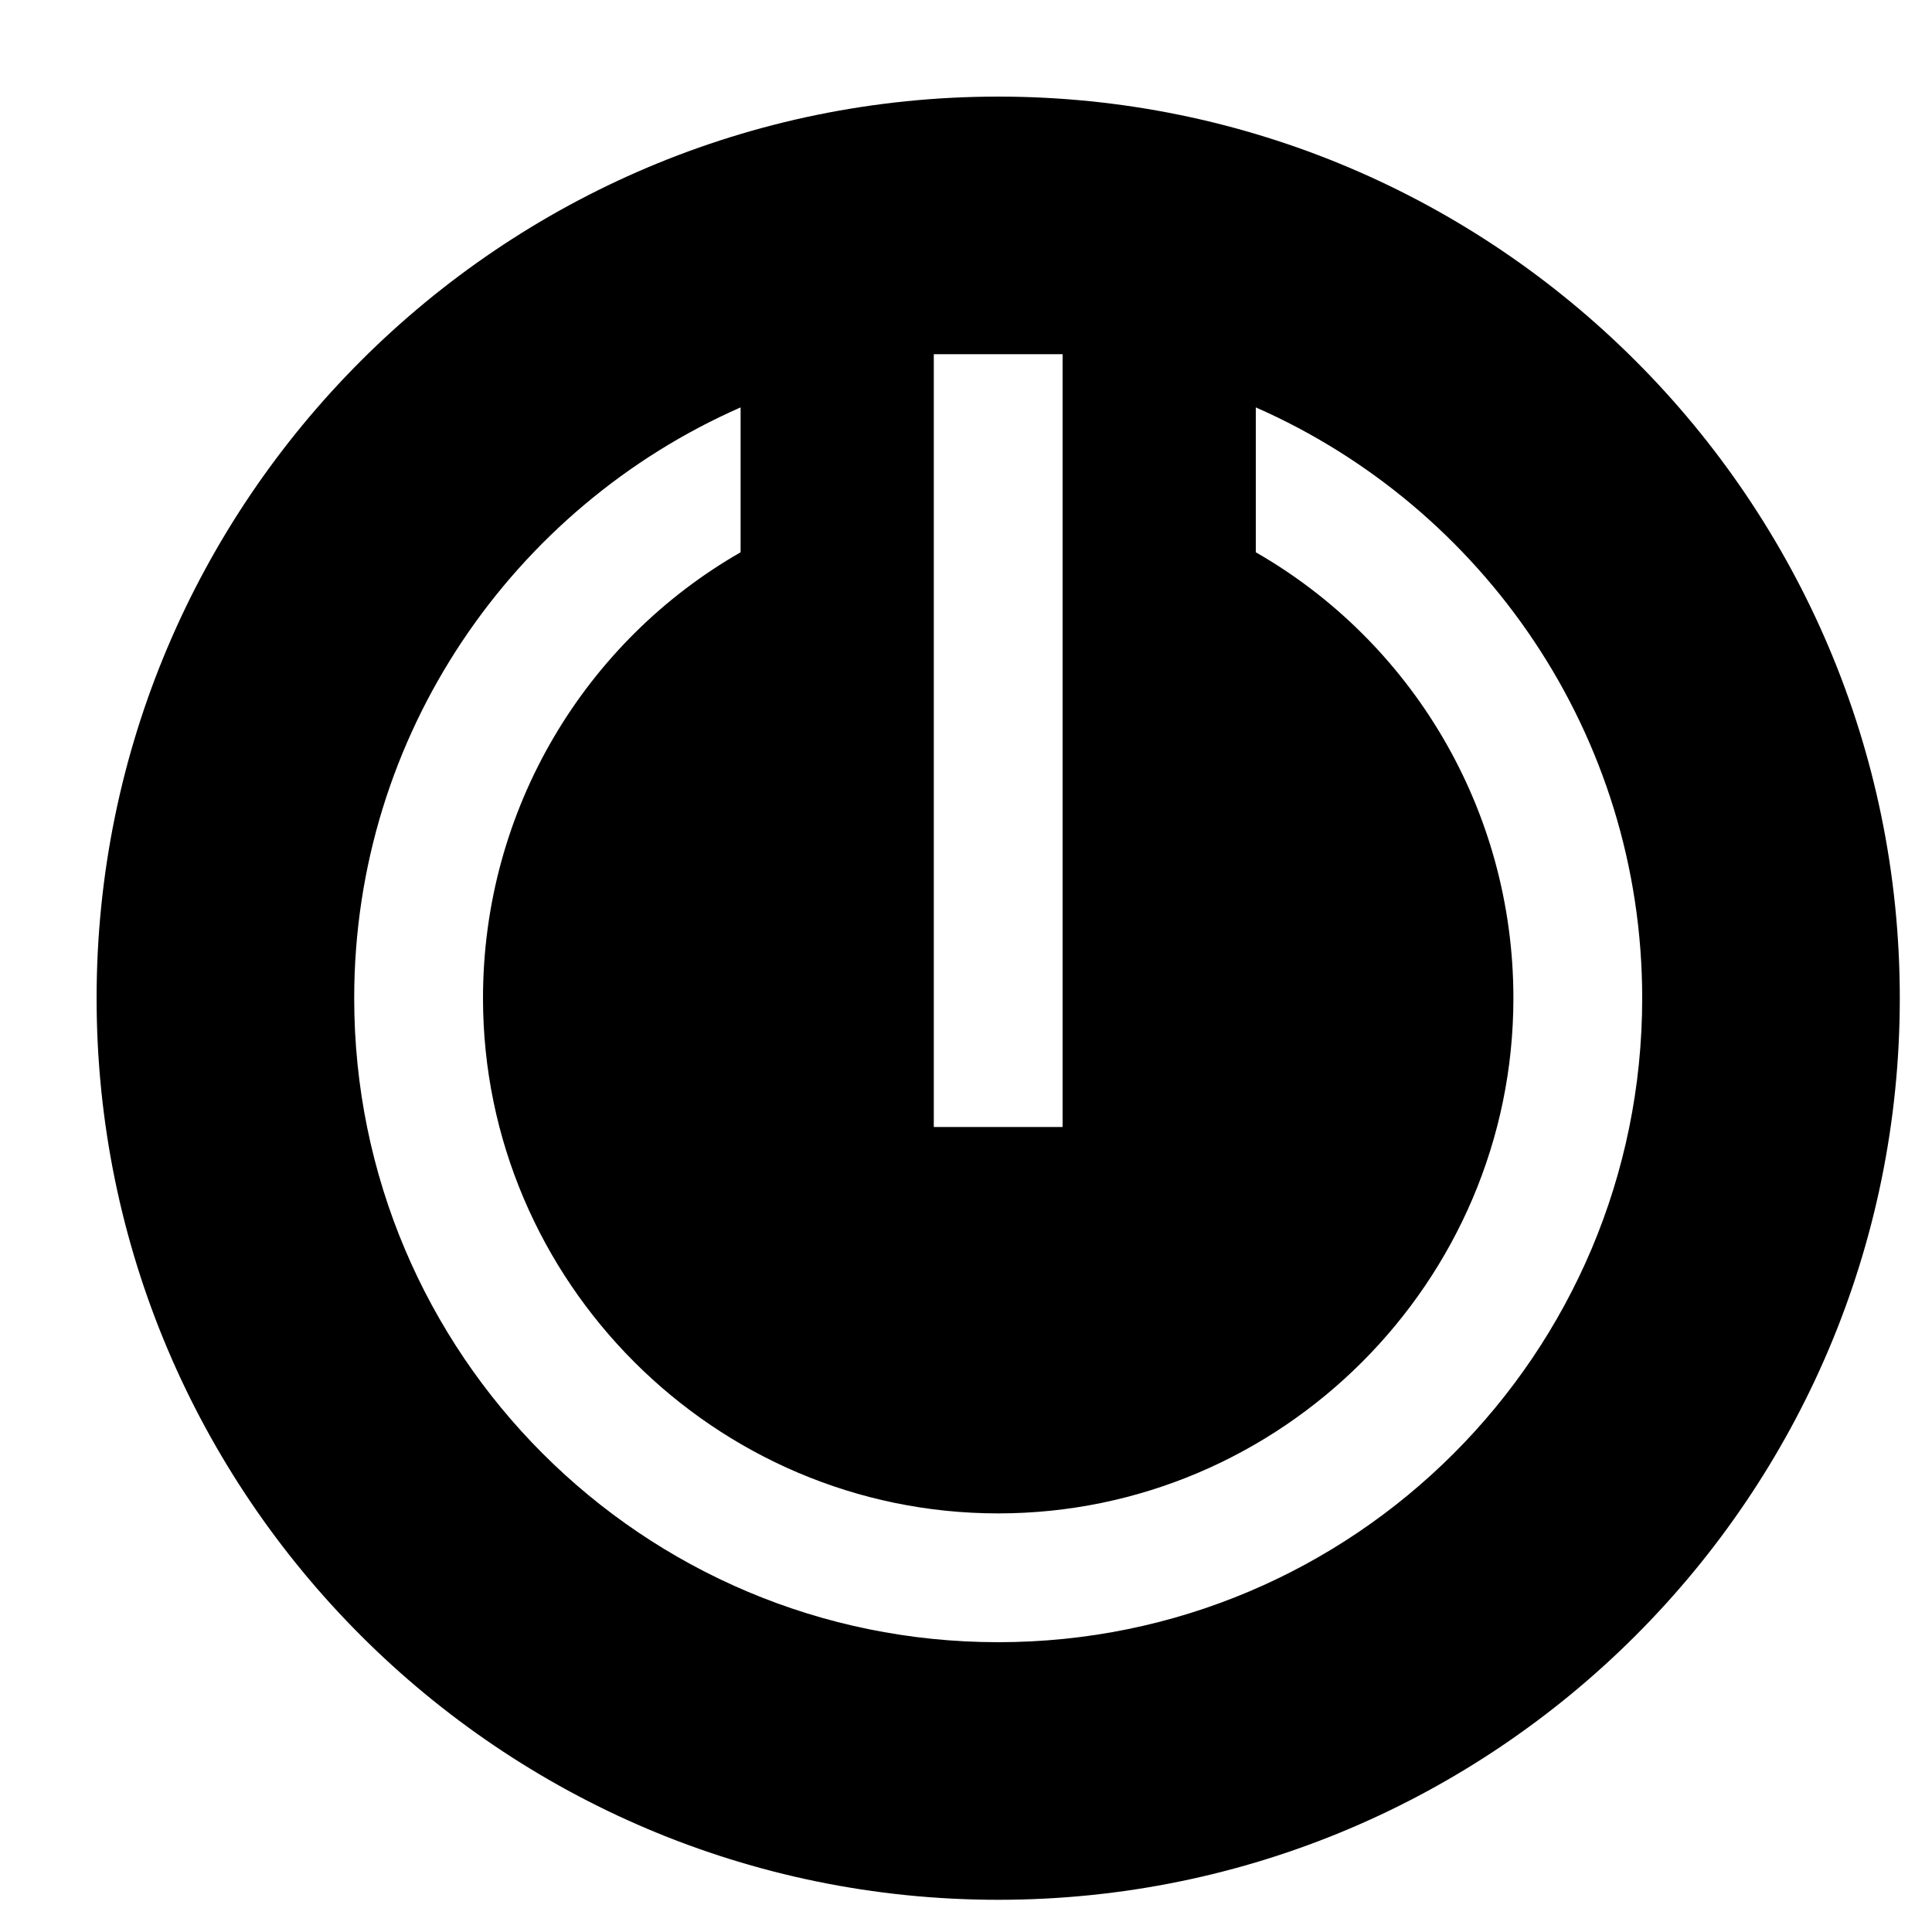 <?xml version="1.0" encoding="UTF-8"?>
<svg width="15px" height="15px" viewBox="0 0 15 15" version="1.1" xmlns="http://www.w3.org/2000/svg" xmlns:xlink="http://www.w3.org/1999/xlink">
    <title>icon_off</title>
    <g id="2-表格" stroke="none" stroke-width="1" fill="none" fill-rule="evenodd">
        <g id="03表格" transform="translate(-418, -187)" fill="#000000" fill-rule="nonzero">
            <g id="开机" transform="translate(409, 178)">
                <g id="icon_off" transform="translate(9.75, 9.75)">
                    <rect id="矩形" opacity="0" x="0.25" y="0.25" width="12" height="12"></rect>
                    <path d="M7,0 C3.138,0 0,3.138 0,7 C0,10.863 3.138,14 7,14 C10.863,14 14,10.863 14,7 C14,3.138 10.863,0 7,0 Z M6.5,2 L7.5,2 L7.5,8 L6.5,8 L6.5,2 Z M7,12 C4.237,12 2,9.762 2,7 C2,4.95 3.237,3.188 5,2.413 L5,3.538 C3.8,4.225 3,5.525 3,7 C3,9.2 4.8,11 7,11 C9.2,11 11,9.2 11,7 C11,5.525 10.2,4.225 9,3.538 L9,2.413 C10.762,3.188 12,4.95 12,7 C12,9.762 9.762,12 7,12 Z" id="形状"></path>
                </g>
            </g>
        </g>
    </g>
</svg>
